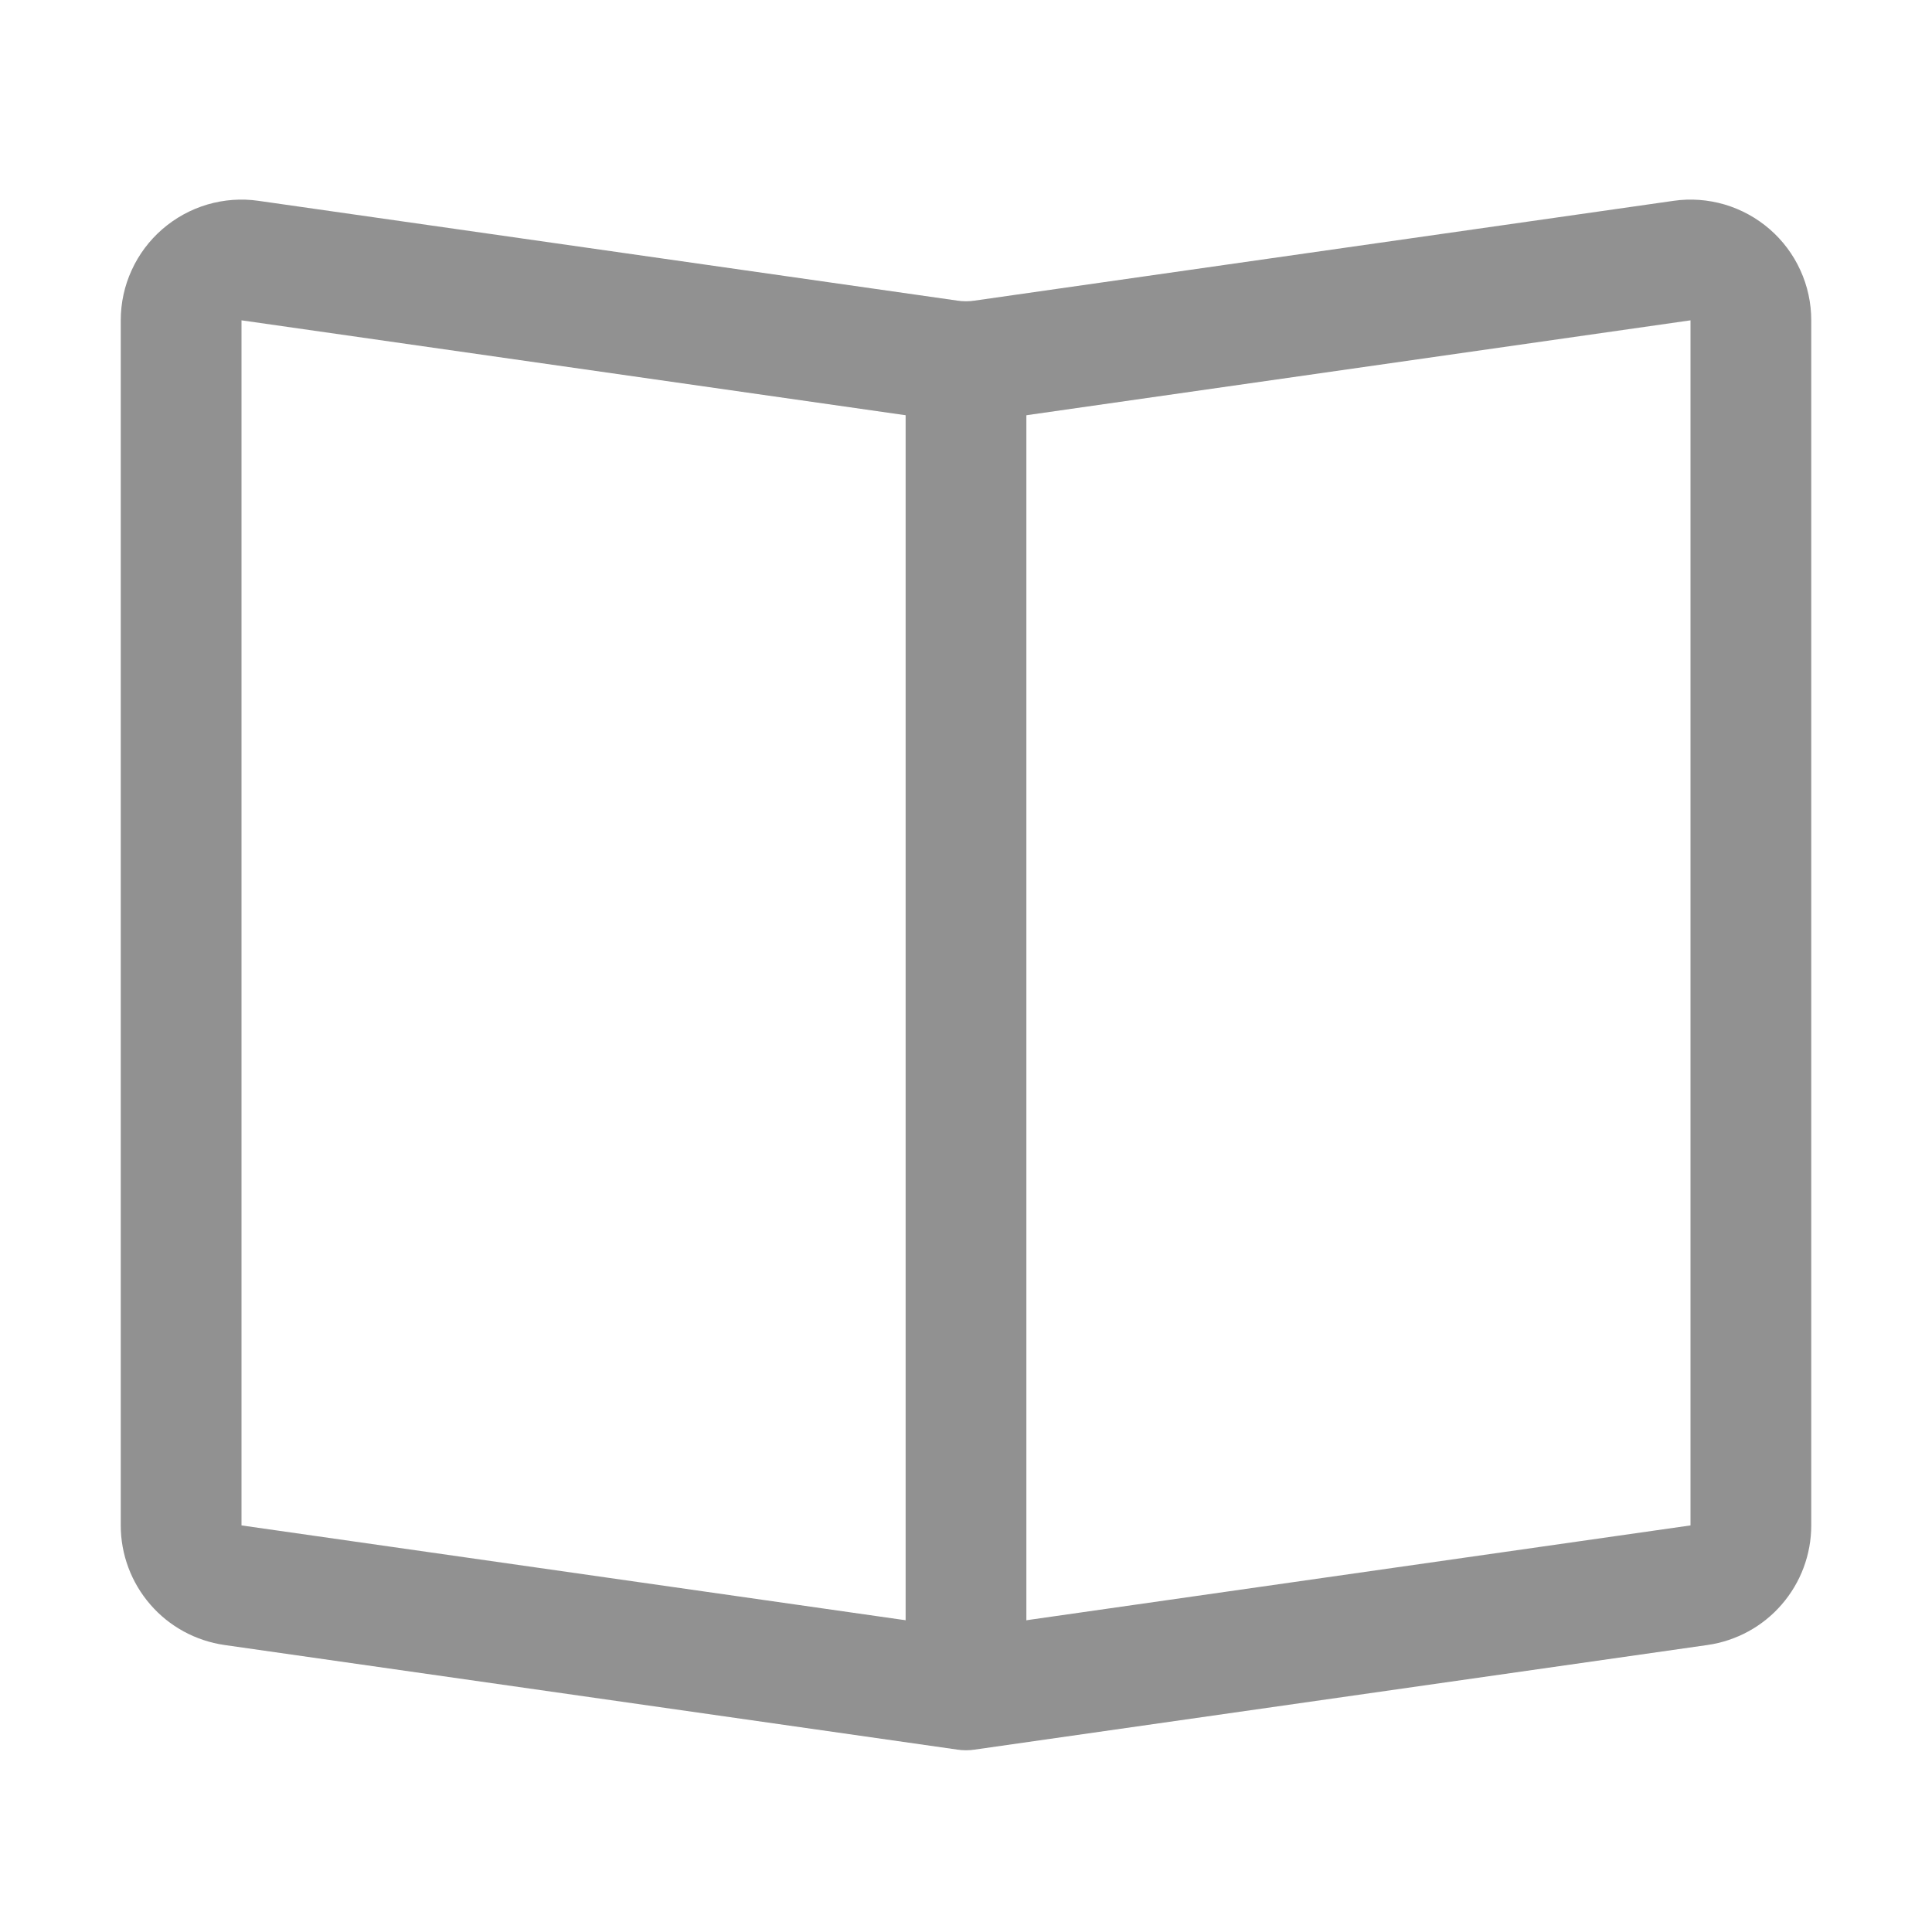 <svg width="20" height="20" viewBox="0 0 20 20" fill="none" xmlns="http://www.w3.org/2000/svg">
<path d="M10 16.862L17.5 15.791V3.316L10.265 4.35C10.089 4.375 9.911 4.375 9.735 4.35L2.5 3.316V15.791L10 16.862ZM2.676 2.079L9.911 3.112C9.97 3.121 10.03 3.121 10.089 3.112L17.324 2.079C17.501 2.053 17.682 2.067 17.853 2.117C18.025 2.168 18.184 2.255 18.319 2.372C18.454 2.489 18.563 2.634 18.637 2.797C18.712 2.96 18.75 3.137 18.75 3.316V15.791C18.75 16.092 18.641 16.383 18.444 16.61C18.247 16.838 17.974 16.986 17.676 17.029L10.089 18.112C10.03 18.121 9.97 18.121 9.911 18.112L2.324 17.029C2.026 16.986 1.753 16.838 1.556 16.61C1.359 16.383 1.25 16.092 1.25 15.791V3.316C1.25 3.137 1.288 2.96 1.363 2.797C1.437 2.634 1.546 2.489 1.681 2.372C1.816 2.255 1.975 2.168 2.147 2.117C2.318 2.067 2.499 2.053 2.676 2.079Z" fill="#919191"/>
<path d="M9.375 3.75H10.625V17.5H9.375V3.75Z" fill="#919191"/>
</svg>
